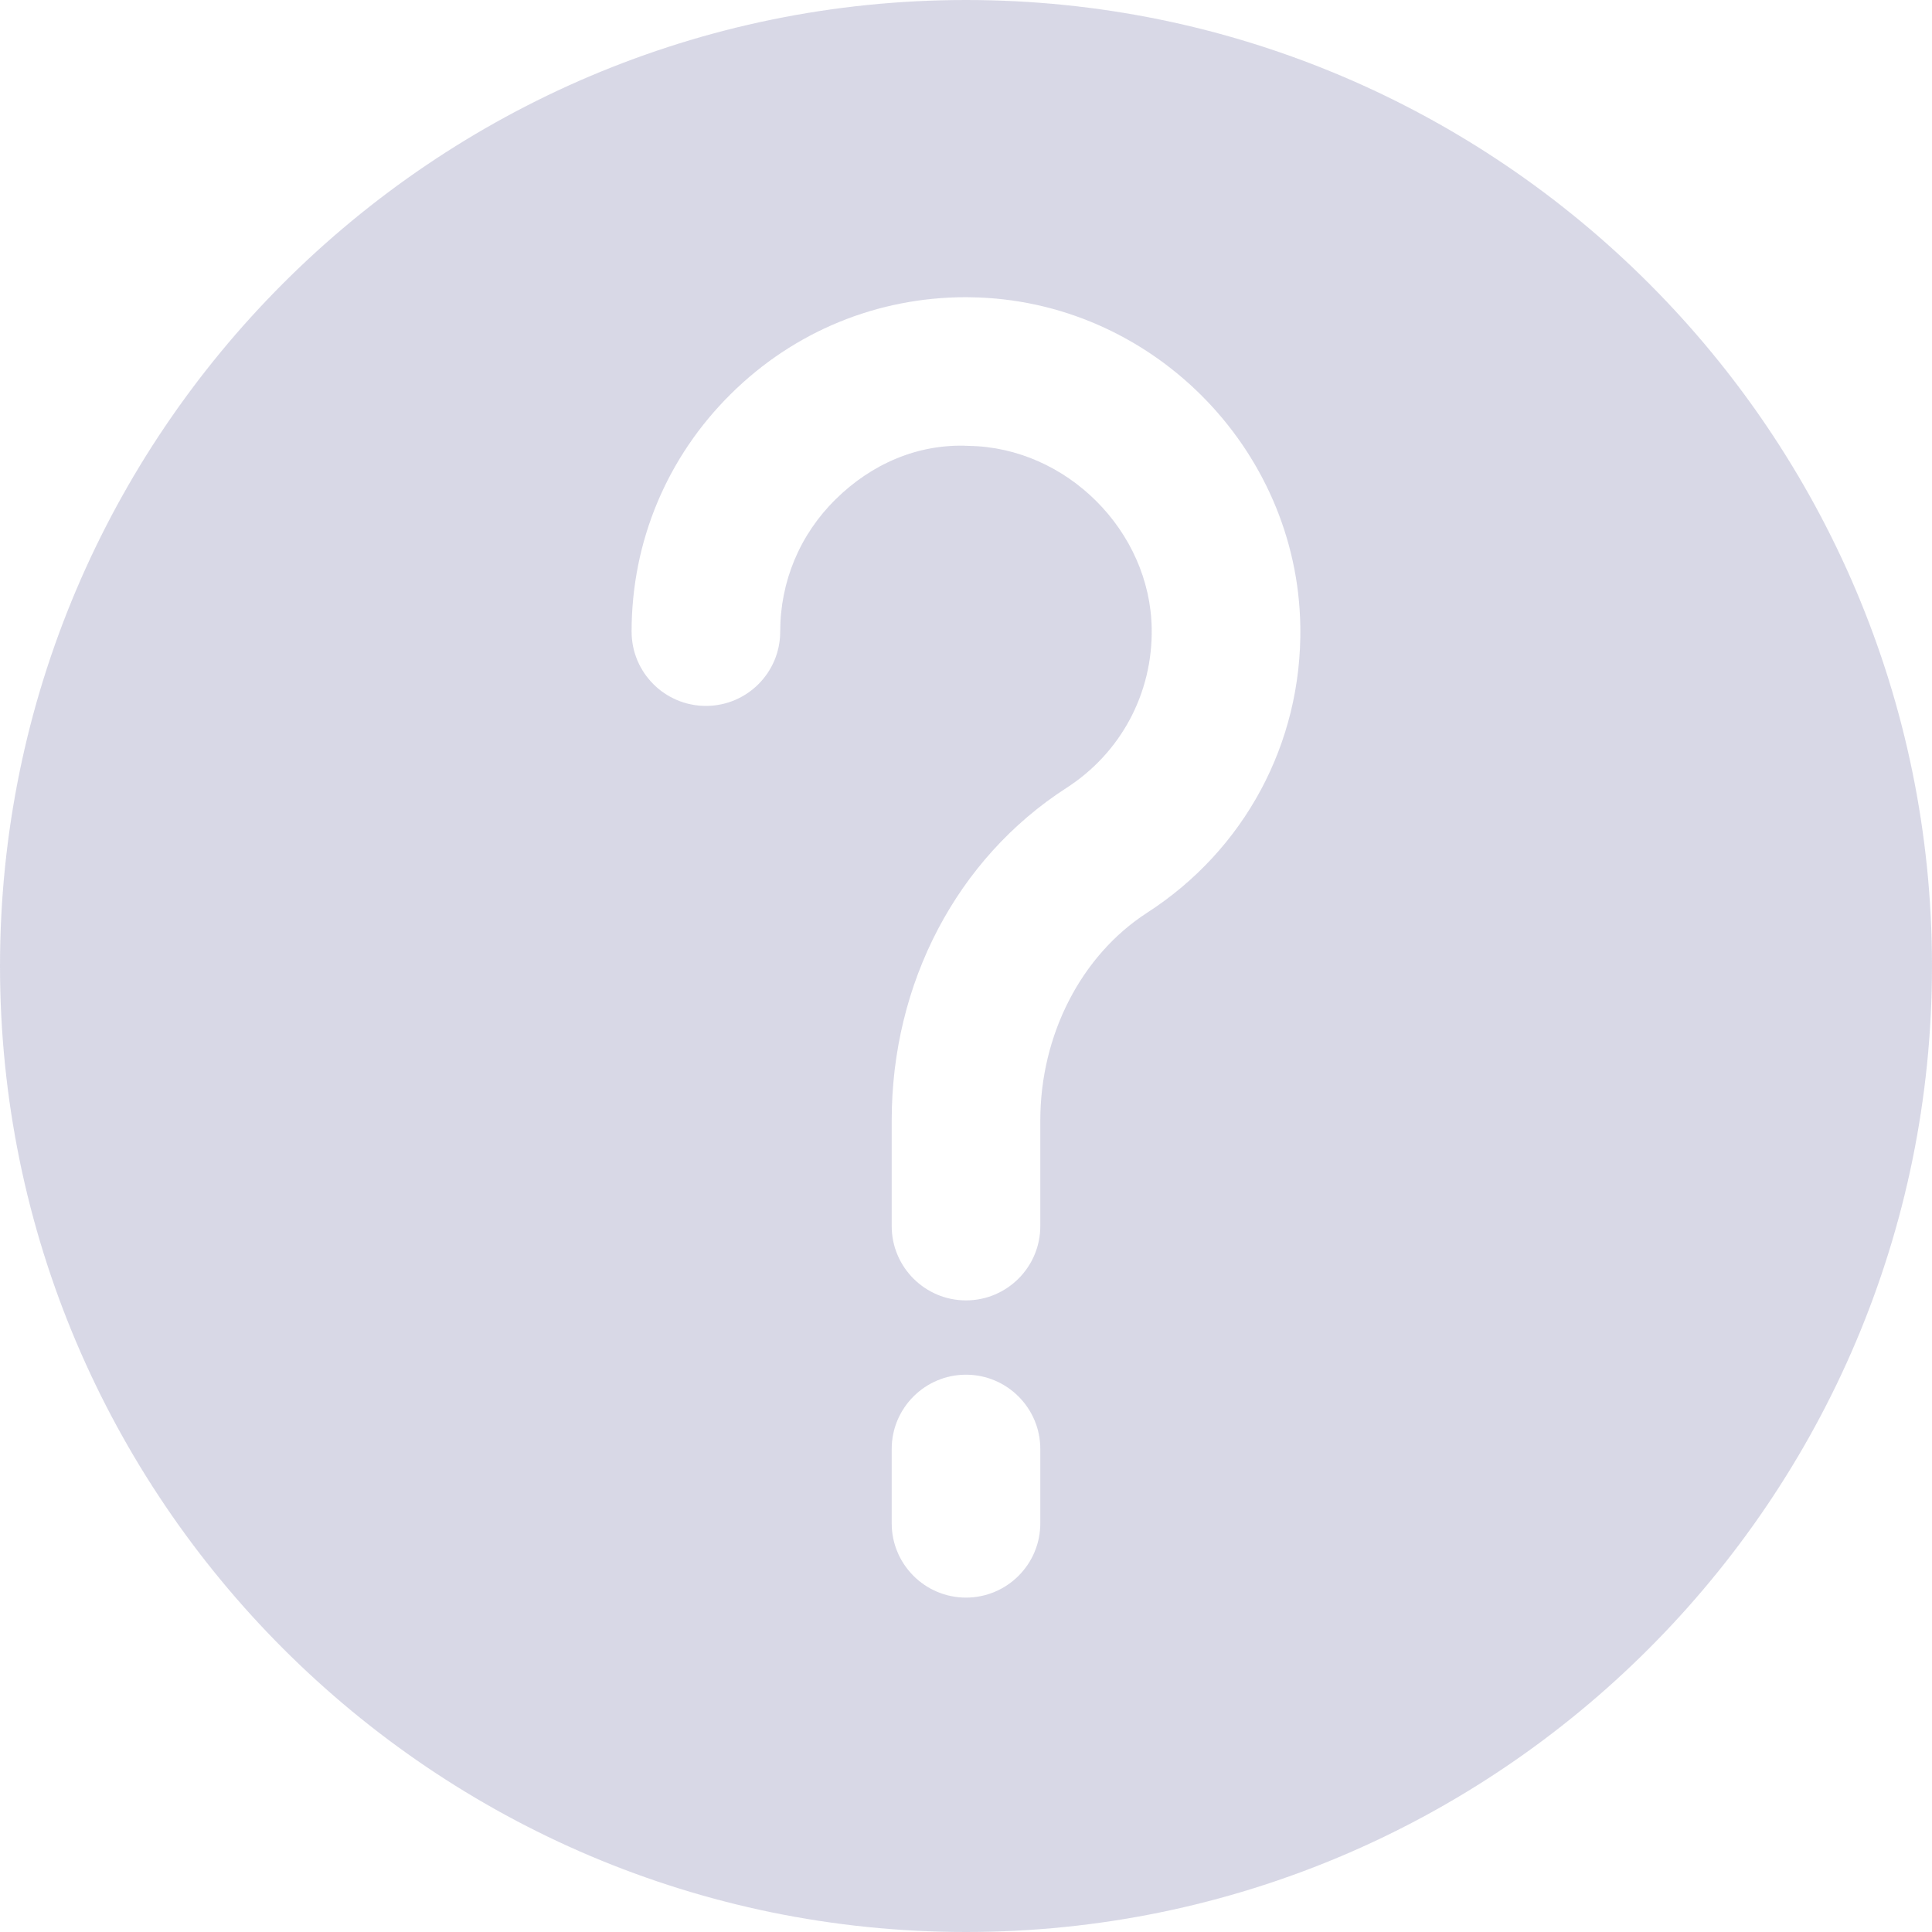 <svg width="24" height="24" viewBox="0 0 24 24" fill="none" xmlns="http://www.w3.org/2000/svg">
<g opacity="0.7">
<path d="M12 0C5.383 0 0 5.383 0 12C0 18.617 5.383 24 12 24C18.617 24 24 18.617 24 12C24 5.383 18.617 0 12 0ZM12.923 18.923C12.923 19.433 12.509 19.846 12 19.846C11.491 19.846 11.077 19.433 11.077 18.923V18C11.077 17.491 11.491 17.077 12 17.077C12.509 17.077 12.923 17.491 12.923 18V18.923ZM14.249 11.339C13.432 11.867 12.923 12.855 12.923 13.919V15.231C12.923 15.74 12.509 16.154 12 16.154C11.491 16.154 11.077 15.74 11.077 15.231V13.919C11.077 12.209 11.889 10.664 13.249 9.787C13.923 9.353 14.318 8.615 14.307 7.813C14.291 6.597 13.249 5.556 12.033 5.539C11.402 5.508 10.823 5.766 10.38 6.203C9.936 6.64 9.692 7.224 9.692 7.846C9.692 8.356 9.279 8.769 8.769 8.769C8.26 8.769 7.846 8.356 7.846 7.846C7.846 6.726 8.286 5.676 9.084 4.889C9.867 4.116 10.9 3.692 11.999 3.692C12.019 3.692 12.039 3.693 12.059 3.693C14.286 3.724 16.122 5.561 16.153 7.787C16.174 9.229 15.462 10.557 14.249 11.339Z" fill="#C8C8DC"/>
</g>
</svg>
